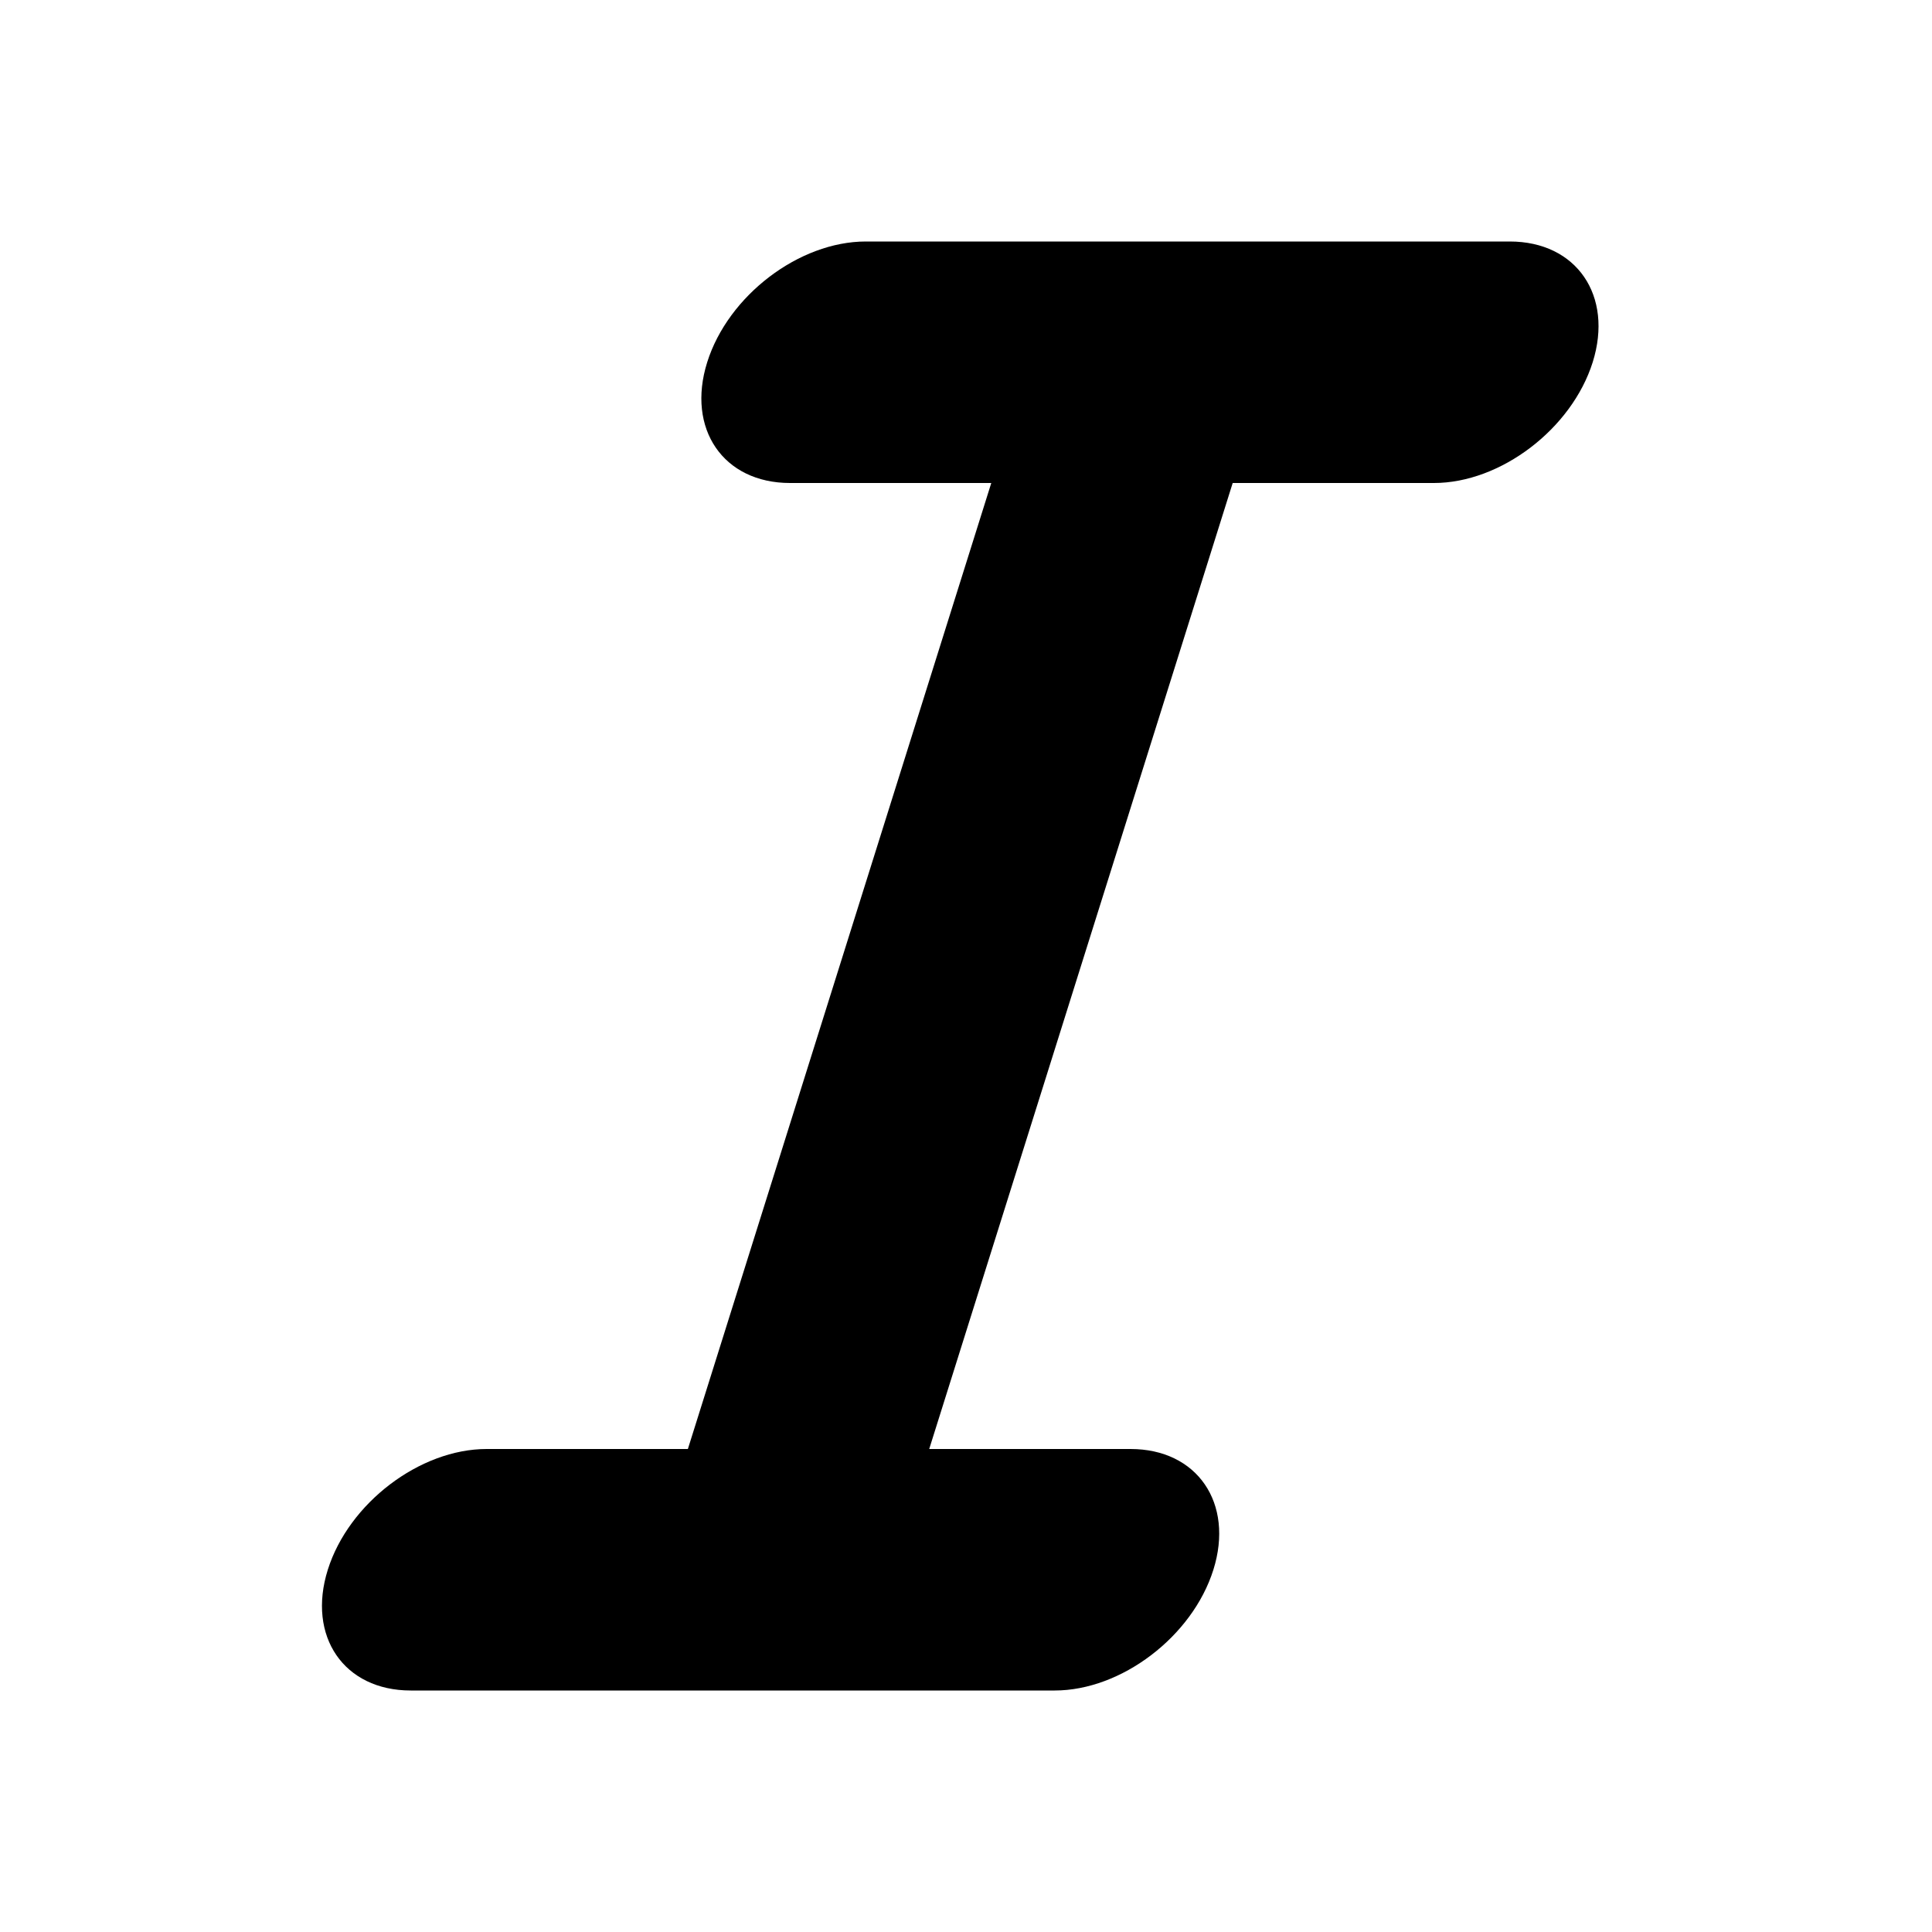 <svg xmlns="http://www.w3.org/2000/svg" width="16" height="16" viewBox="0 0 24 24"><path d="M11.544 18h2.5c.828 0 1.289.672 1.029 1.5S13.93 21 13.102 21h-8c-.829 0-1.29-.672-1.03-1.5S5.216 18 6.045 18h2.5l3.769-12h-2.5c-.828 0-1.289-.672-1.029-1.5S9.927 3 10.755 3h8c.829 0 1.29.672 1.03 1.5-.261.828-1.144 1.5-1.972 1.5h-2.5l-3.77 12z"/></svg>